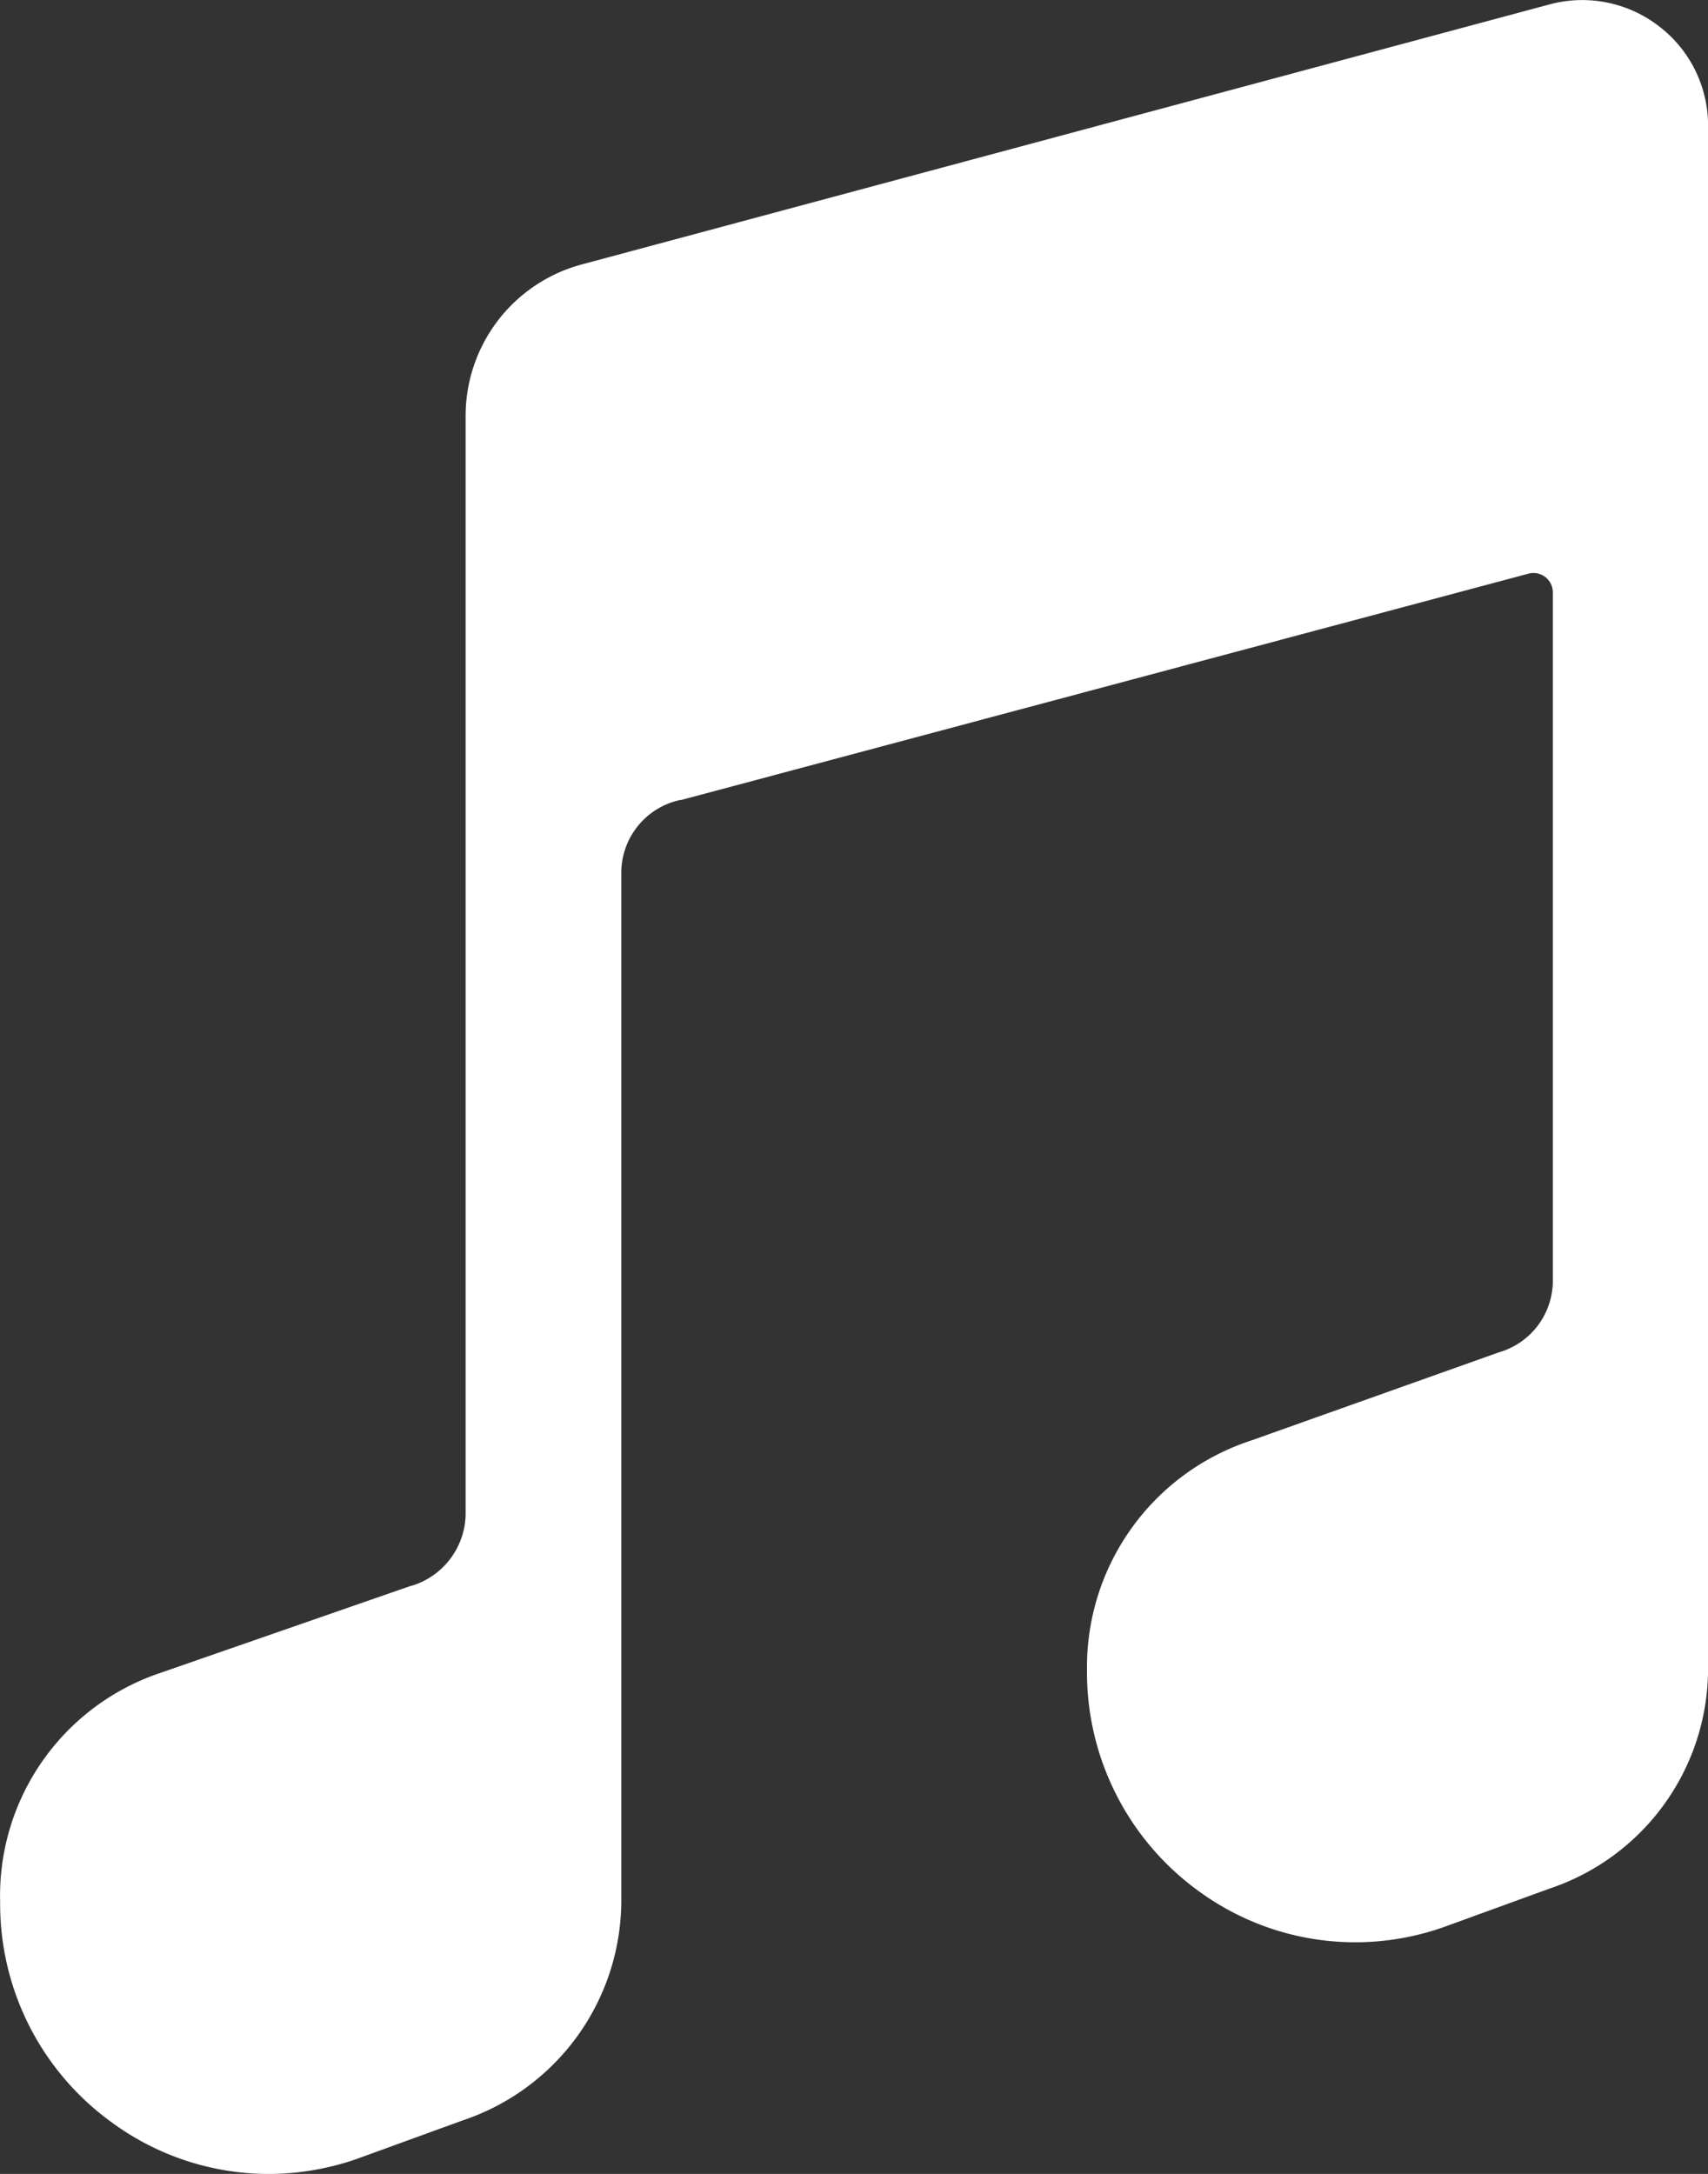<svg xmlns="http://www.w3.org/2000/svg" width="23.788" height="30.276" viewBox="0 0 23.788 30.276">
  <rect x="0" y="0" width="23.788" height="30.276" fill="#333333" stroke="none"/>
  <path id="apple-music" d="M103.1,32.358a1.748,1.748,0,0,0-1.527-.3L88.1,35.678a2.183,2.183,0,0,0-1.617,2.129V53.08a1.059,1.059,0,0,1-.751,1l-.008,0L82.213,55.3A3.272,3.272,0,0,0,80,58.481a3.753,3.753,0,0,0,1.57,3.084,3.7,3.7,0,0,0,2.17.707,3.772,3.772,0,0,0,1.2-.2l.026-.009,1.476-.537a3.233,3.233,0,0,0,2.209-3.047V44.154a1.038,1.038,0,0,1,.822-1.018l.014,0,11.8-3.152a.27.27,0,0,1,.338.261v9.592a1.039,1.039,0,0,1-.751.992l-.017.006-3.439,1.224a3.317,3.317,0,0,0-2.281,3.184,3.762,3.762,0,0,0,1.57,3.1,3.692,3.692,0,0,0,3.371.5l.024-.008,1.476-.537a3.232,3.232,0,0,0,2.209-3.046V33.752A1.74,1.74,0,0,0,103.1,32.358Z" transform="translate(-79.998 -31.995)" fill="#fff" />
</svg>
